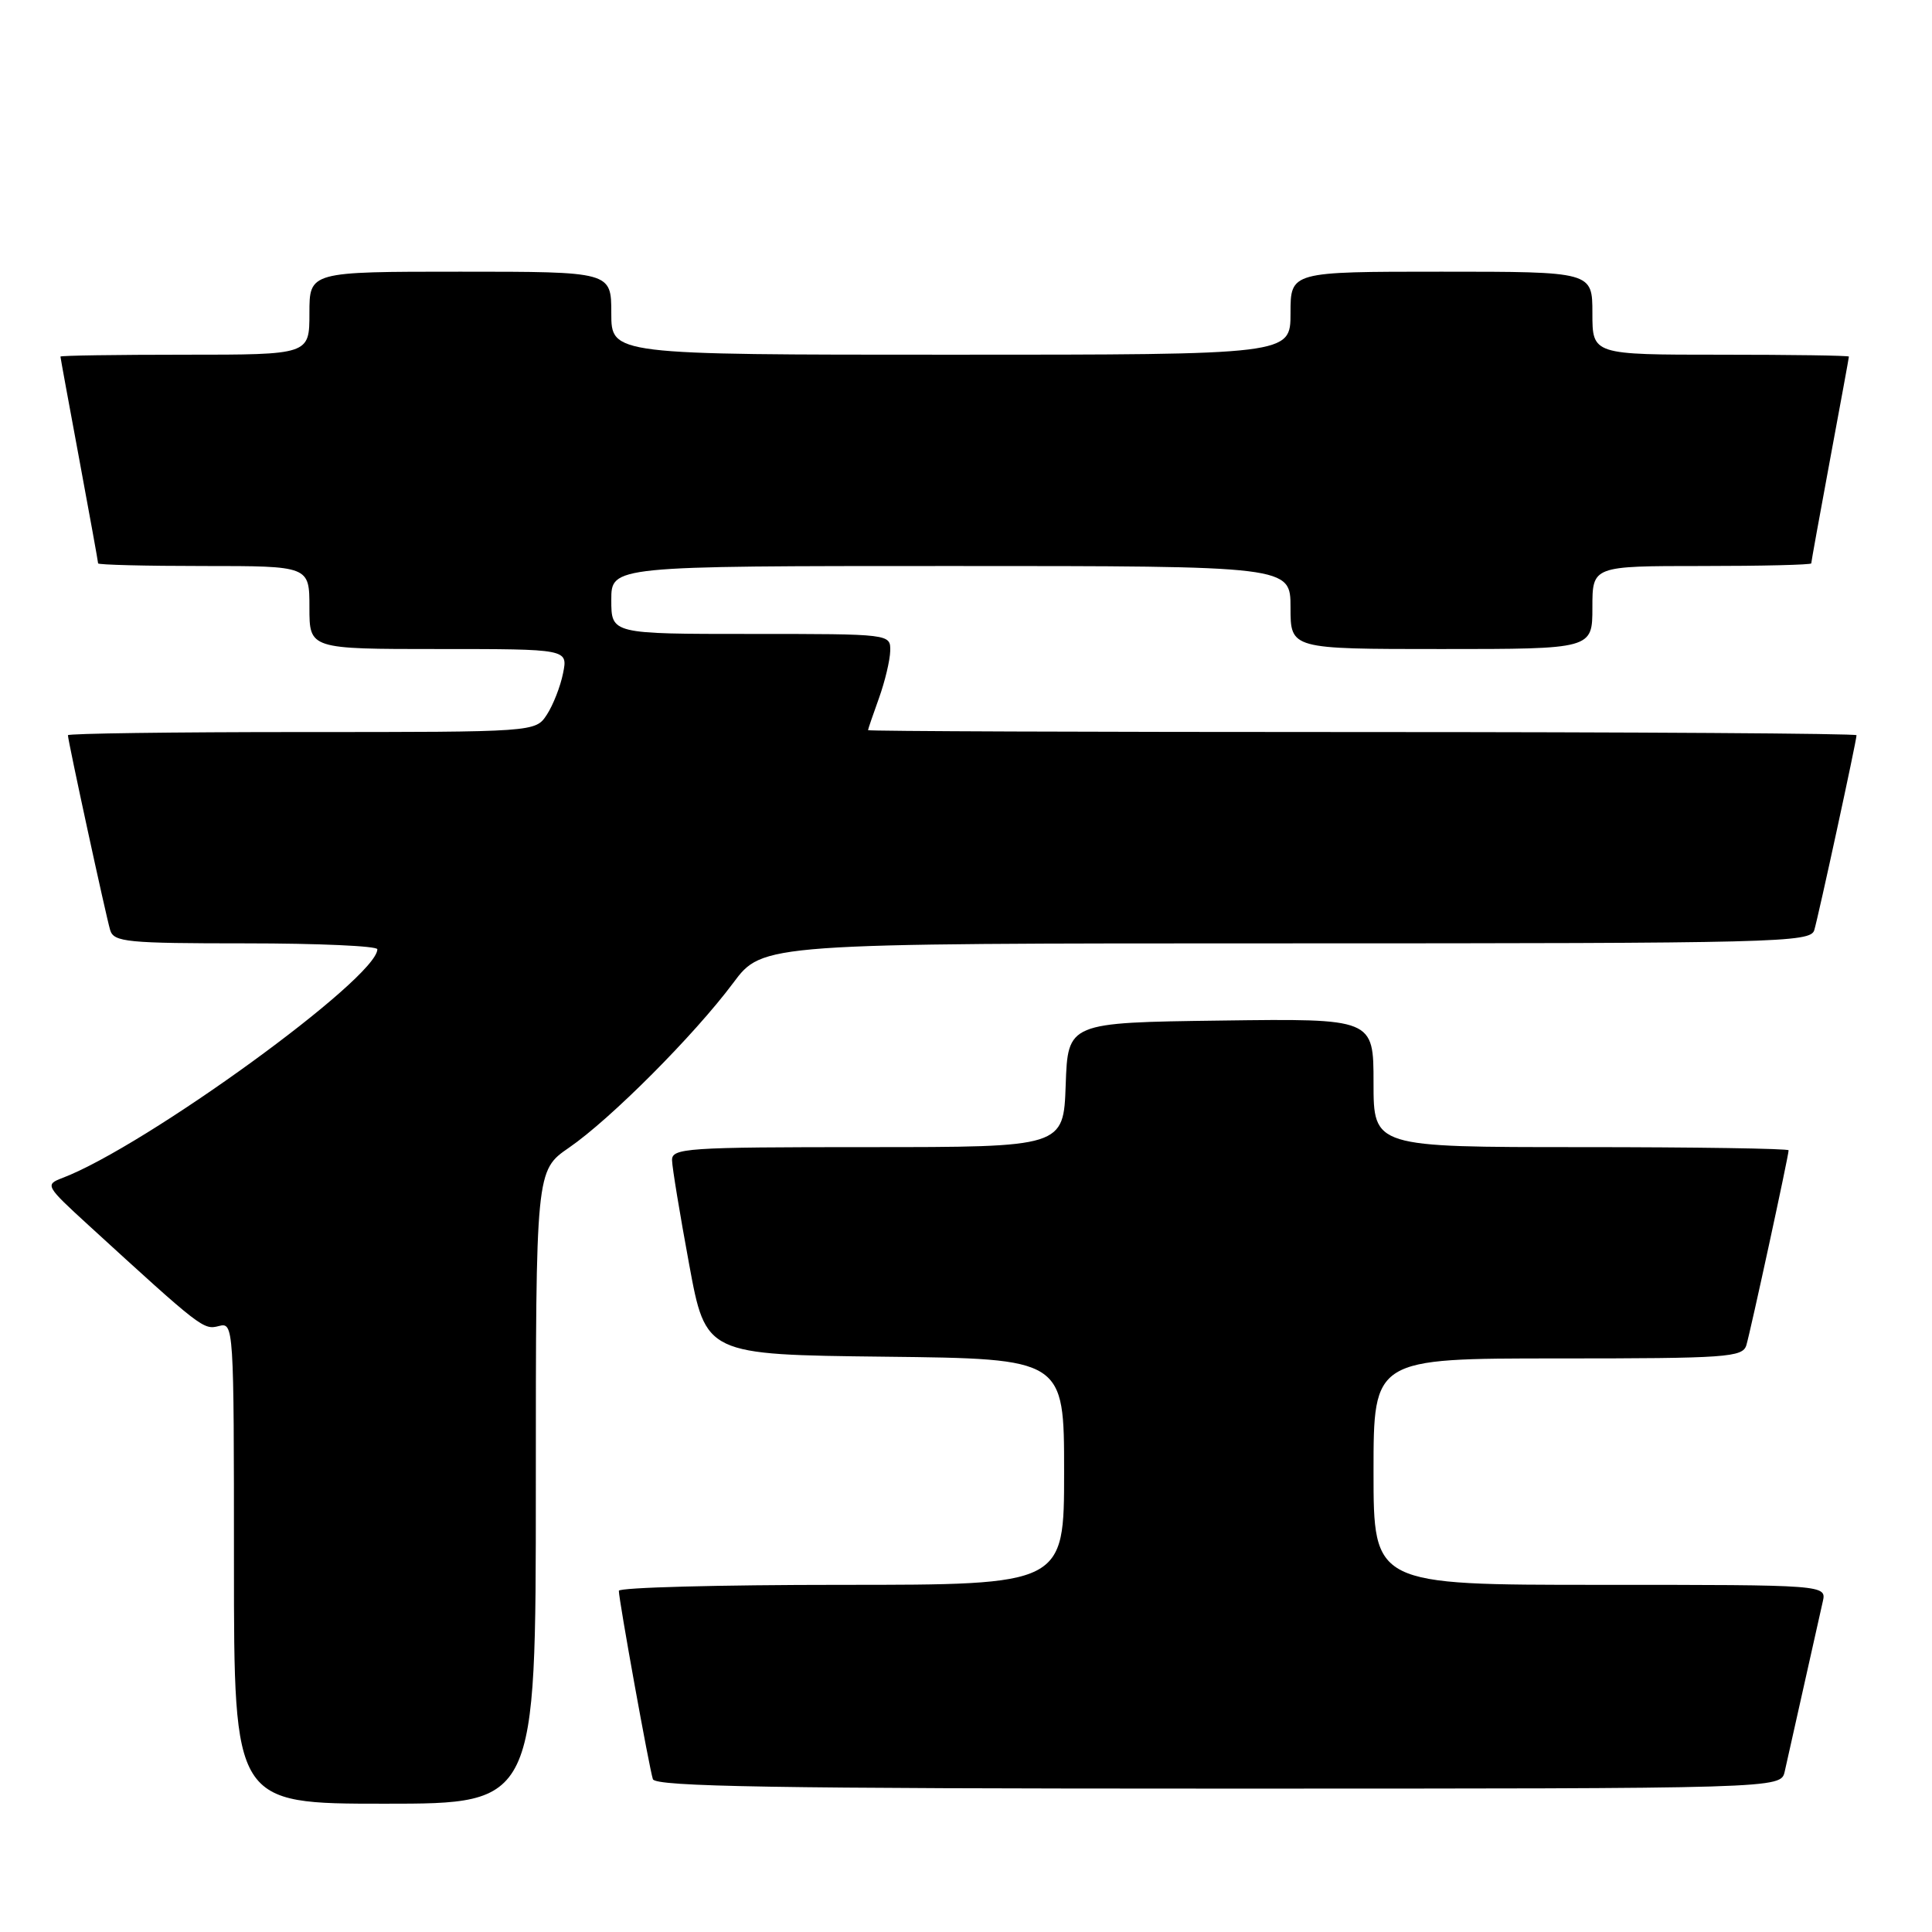<?xml version="1.0" encoding="UTF-8" standalone="no"?>
<!DOCTYPE svg PUBLIC "-//W3C//DTD SVG 1.1//EN" "http://www.w3.org/Graphics/SVG/1.1/DTD/svg11.dtd" >
<svg xmlns="http://www.w3.org/2000/svg" xmlns:xlink="http://www.w3.org/1999/xlink" version="1.1" viewBox="0 0 256 256">
 <g >
 <path fill="currentColor"
d=" M 71.00 197.05 C 71.00 155.10 71.00 155.10 75.40 152.07 C 80.91 148.28 92.00 137.15 97.15 130.25 C 101.06 125.00 101.06 125.00 170.46 125.00 C 235.69 125.00 239.90 124.89 240.40 123.25 C 240.95 121.42 246.00 98.15 246.00 97.42 C 246.00 97.19 216.53 97.00 180.50 97.00 C 144.47 97.00 115.01 96.89 115.02 96.75 C 115.02 96.61 115.68 94.70 116.47 92.50 C 117.26 90.30 117.93 87.49 117.96 86.25 C 118.00 84.00 118.00 84.00 99.50 84.00 C 81.00 84.00 81.00 84.00 81.00 79.50 C 81.00 75.00 81.00 75.00 126.00 75.00 C 171.00 75.00 171.00 75.00 171.00 80.50 C 171.00 86.00 171.00 86.00 191.00 86.00 C 211.00 86.00 211.00 86.00 211.00 80.50 C 211.00 75.00 211.00 75.00 225.50 75.00 C 233.47 75.00 240.00 74.84 240.00 74.65 C 240.00 74.46 241.12 68.28 242.49 60.90 C 243.86 53.53 244.99 47.39 244.99 47.25 C 245.00 47.11 237.35 47.00 228.00 47.00 C 211.00 47.00 211.00 47.00 211.00 41.50 C 211.00 36.00 211.00 36.00 191.00 36.00 C 171.00 36.00 171.00 36.00 171.00 41.50 C 171.00 47.00 171.00 47.00 126.00 47.00 C 81.00 47.00 81.00 47.00 81.00 41.50 C 81.00 36.00 81.00 36.00 61.00 36.00 C 41.00 36.00 41.00 36.00 41.00 41.50 C 41.00 47.00 41.00 47.00 24.50 47.00 C 15.43 47.00 8.00 47.11 8.01 47.25 C 8.01 47.39 9.14 53.53 10.51 60.90 C 11.88 68.28 13.00 74.46 13.00 74.65 C 13.00 74.84 19.30 75.00 27.00 75.00 C 41.00 75.00 41.00 75.00 41.00 80.50 C 41.00 86.00 41.00 86.00 58.12 86.00 C 75.25 86.00 75.25 86.00 74.61 89.20 C 74.26 90.96 73.29 93.43 72.46 94.70 C 70.95 97.00 70.95 97.00 39.98 97.00 C 22.94 97.00 9.00 97.19 9.00 97.42 C 9.00 98.15 14.05 121.42 14.60 123.25 C 15.08 124.83 16.83 125.00 32.57 125.00 C 42.16 125.00 50.00 125.35 50.00 125.78 C 50.00 129.60 19.28 151.90 8.24 156.10 C 5.95 156.97 6.06 157.16 11.69 162.31 C 26.69 176.03 26.96 176.24 28.99 175.71 C 30.97 175.19 31.00 175.63 31.00 207.09 C 31.00 239.00 31.00 239.00 51.00 239.00 C 71.00 239.00 71.00 239.00 71.00 197.05 Z  M 236.48 234.75 C 236.76 233.51 237.90 228.45 239.00 223.50 C 240.10 218.55 241.24 213.49 241.52 212.25 C 242.04 210.00 242.04 210.00 212.02 210.00 C 182.00 210.00 182.00 210.00 182.00 195.00 C 182.00 180.00 182.00 180.00 206.43 180.00 C 228.83 180.00 230.91 179.85 231.40 178.25 C 231.95 176.42 237.00 153.15 237.00 152.42 C 237.00 152.19 224.62 152.00 209.50 152.00 C 182.00 152.00 182.00 152.00 182.00 143.48 C 182.00 134.96 182.00 134.96 161.75 135.23 C 141.50 135.50 141.50 135.50 141.21 143.75 C 140.92 152.00 140.92 152.00 114.96 152.00 C 90.89 152.00 89.00 152.13 89.05 153.75 C 89.07 154.71 90.09 160.90 91.31 167.50 C 93.52 179.50 93.52 179.50 117.26 179.77 C 141.00 180.04 141.00 180.04 141.00 195.02 C 141.00 210.00 141.00 210.00 111.50 210.00 C 95.28 210.00 82.00 210.35 82.00 210.79 C 82.00 212.01 86.04 234.35 86.51 235.75 C 86.85 236.74 102.73 237.00 161.45 237.00 C 235.96 237.00 235.96 237.00 236.48 234.75 Z "/>
</g>
</svg>